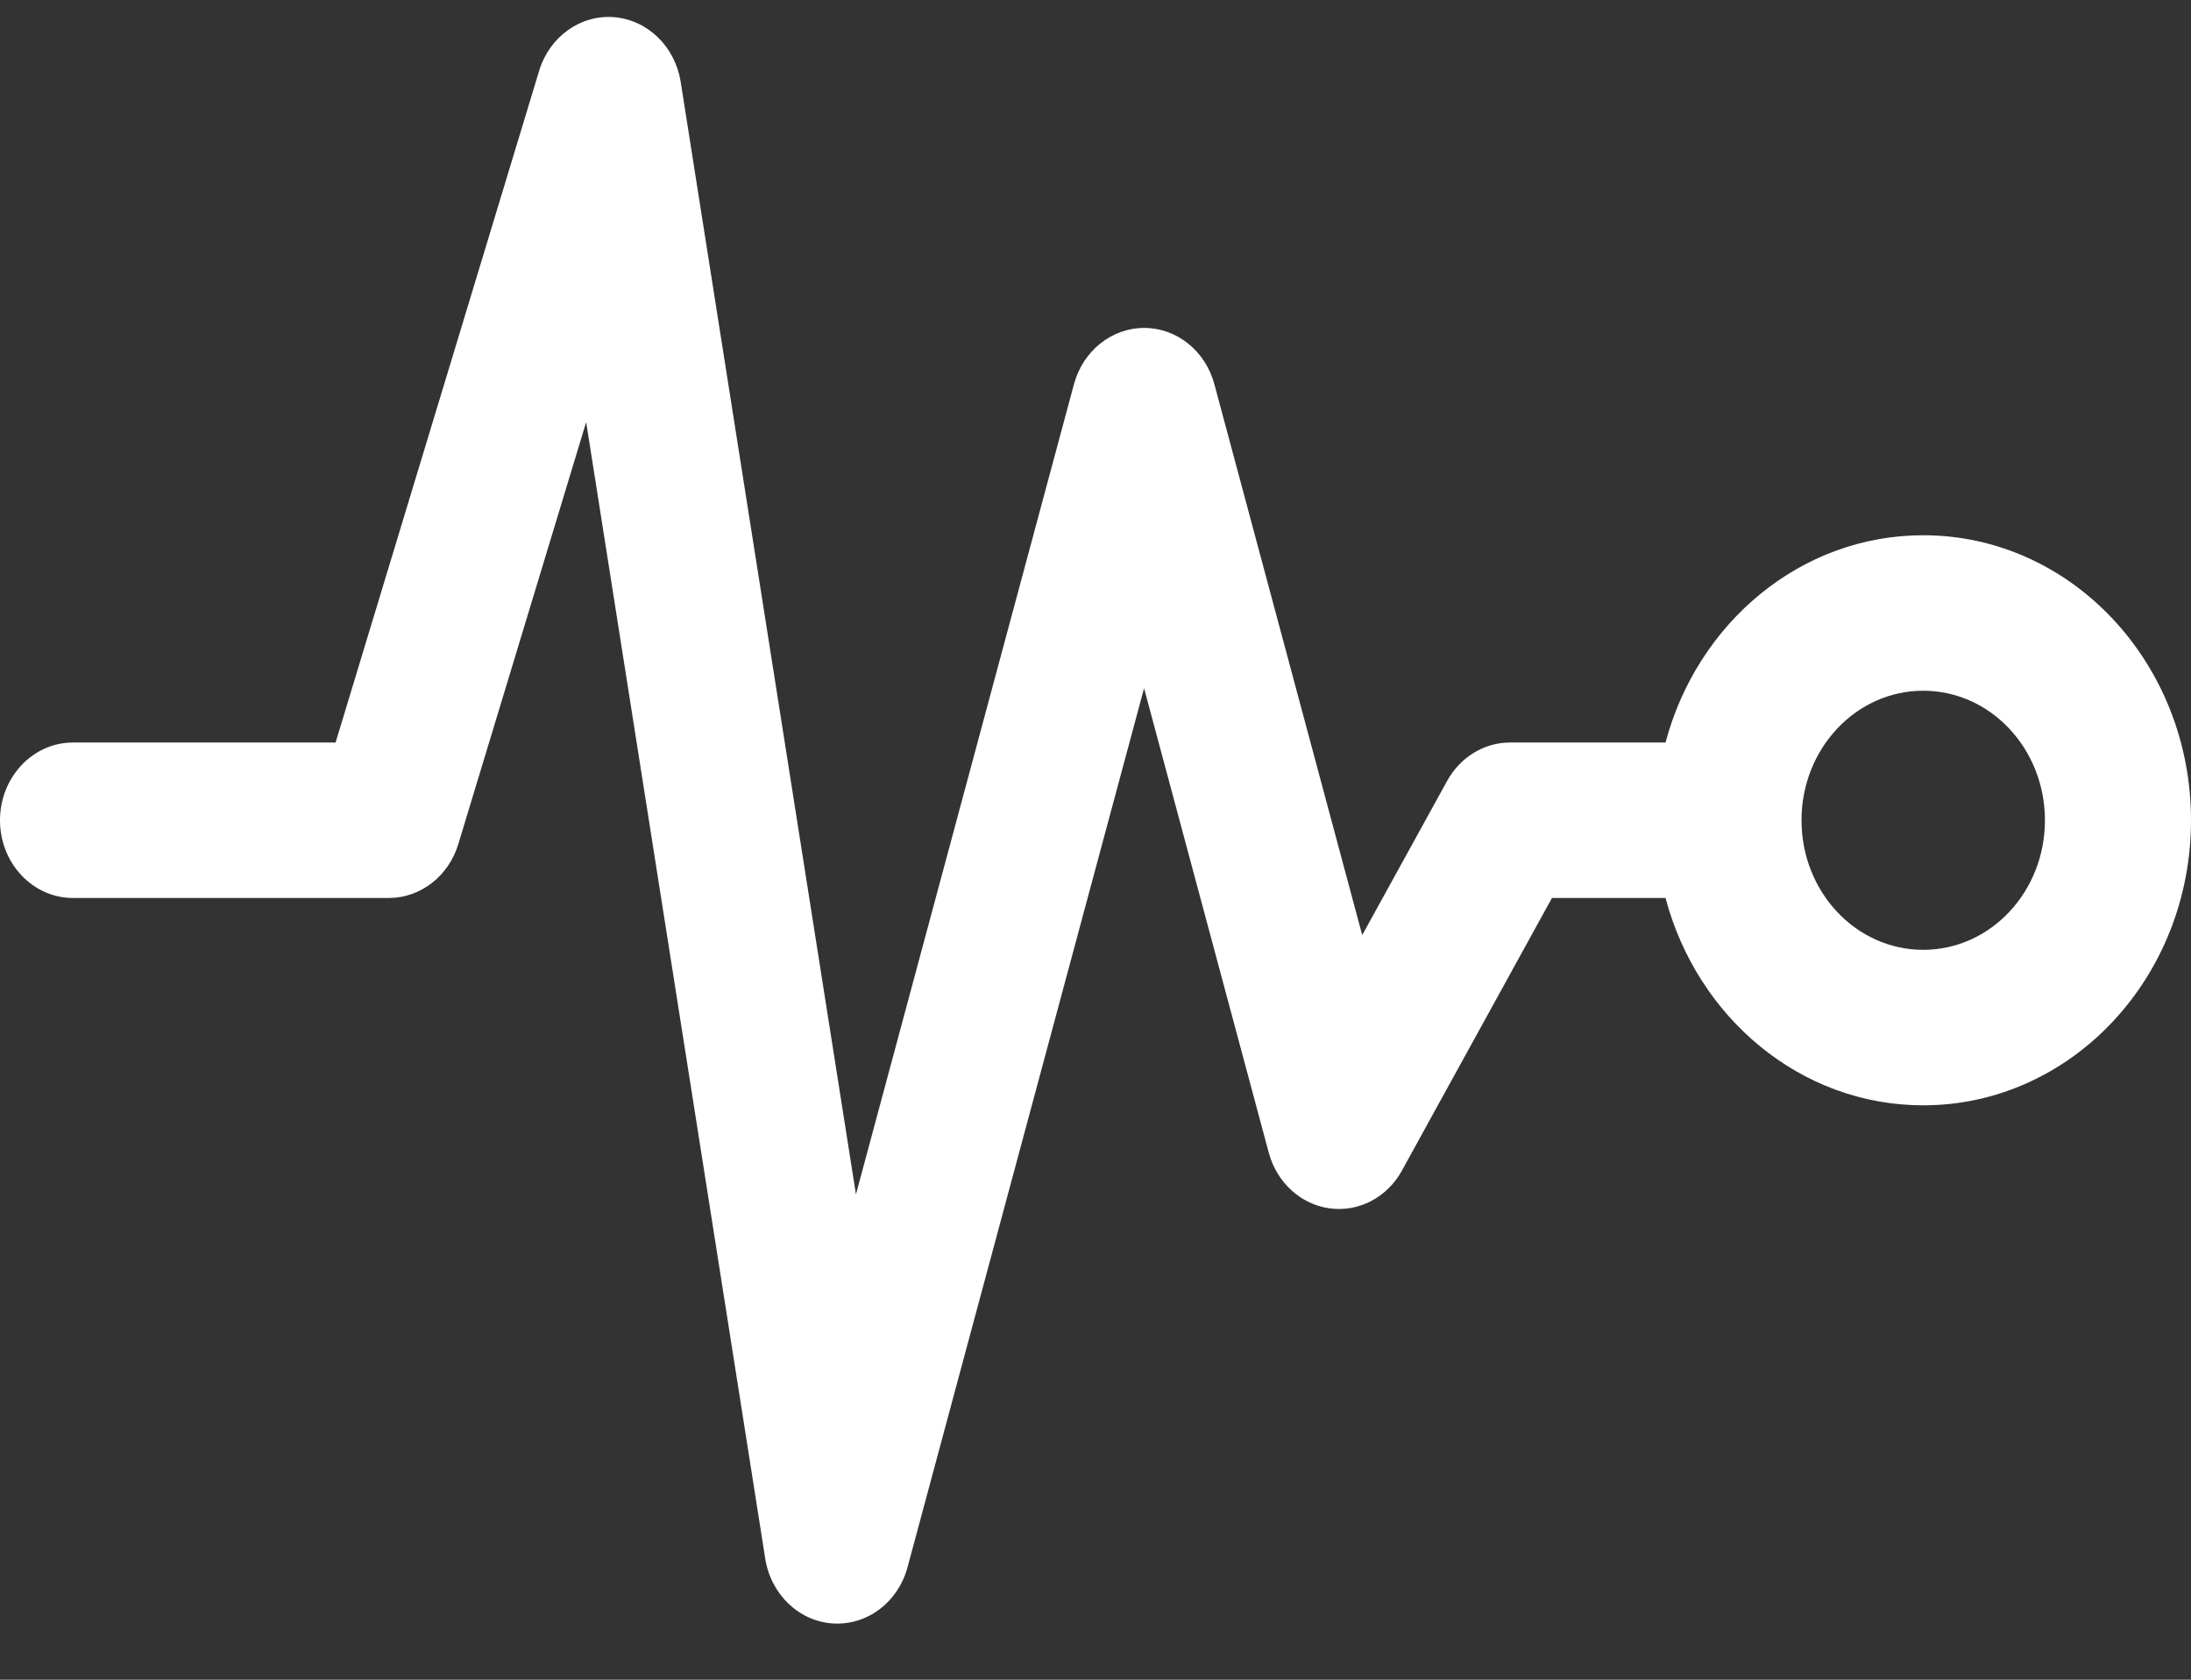 <svg width="30" height="23" viewBox="0 0 30 23" fill="none" xmlns="http://www.w3.org/2000/svg">
<rect x="0" y="0" width="30" height="23" fill="#333333" stroke="none"/>
<path fill-rule="evenodd" clip-rule="evenodd" d="M9.32 1.12C9.243 0.636 8.866 0.271 8.406 0.235C7.946 0.199 7.523 0.503 7.382 0.97L4.595 10.167H1C0.448 10.167 0 10.644 0 11.232C0 11.82 0.448 12.296 1 12.296H5.323C5.757 12.296 6.142 11.998 6.275 11.559L8.026 5.78L10.478 21.343C10.556 21.834 10.942 22.202 11.408 22.23C11.875 22.258 12.297 21.939 12.426 21.461L15.665 9.424L17.372 15.782C17.482 16.192 17.811 16.493 18.208 16.546C18.605 16.6 18.994 16.396 19.196 16.028L21.25 12.296H22.805C23.24 13.935 24.655 15.135 26.333 15.135C28.358 15.135 30 13.388 30 11.232C30 9.076 28.358 7.329 26.333 7.329C24.655 7.329 23.24 8.529 22.805 10.167H20.677C20.322 10.167 19.993 10.368 19.814 10.694L18.652 12.804L16.628 5.262C16.506 4.805 16.113 4.49 15.667 4.49C15.221 4.49 14.828 4.805 14.705 5.261L11.72 16.354L9.32 1.12ZM24.667 11.232C24.667 10.252 25.413 9.458 26.333 9.458C27.254 9.458 28 10.252 28 11.232C28 12.212 27.254 13.006 26.333 13.006C25.413 13.006 24.667 12.212 24.667 11.232Z" fill="white"/>
</svg>
